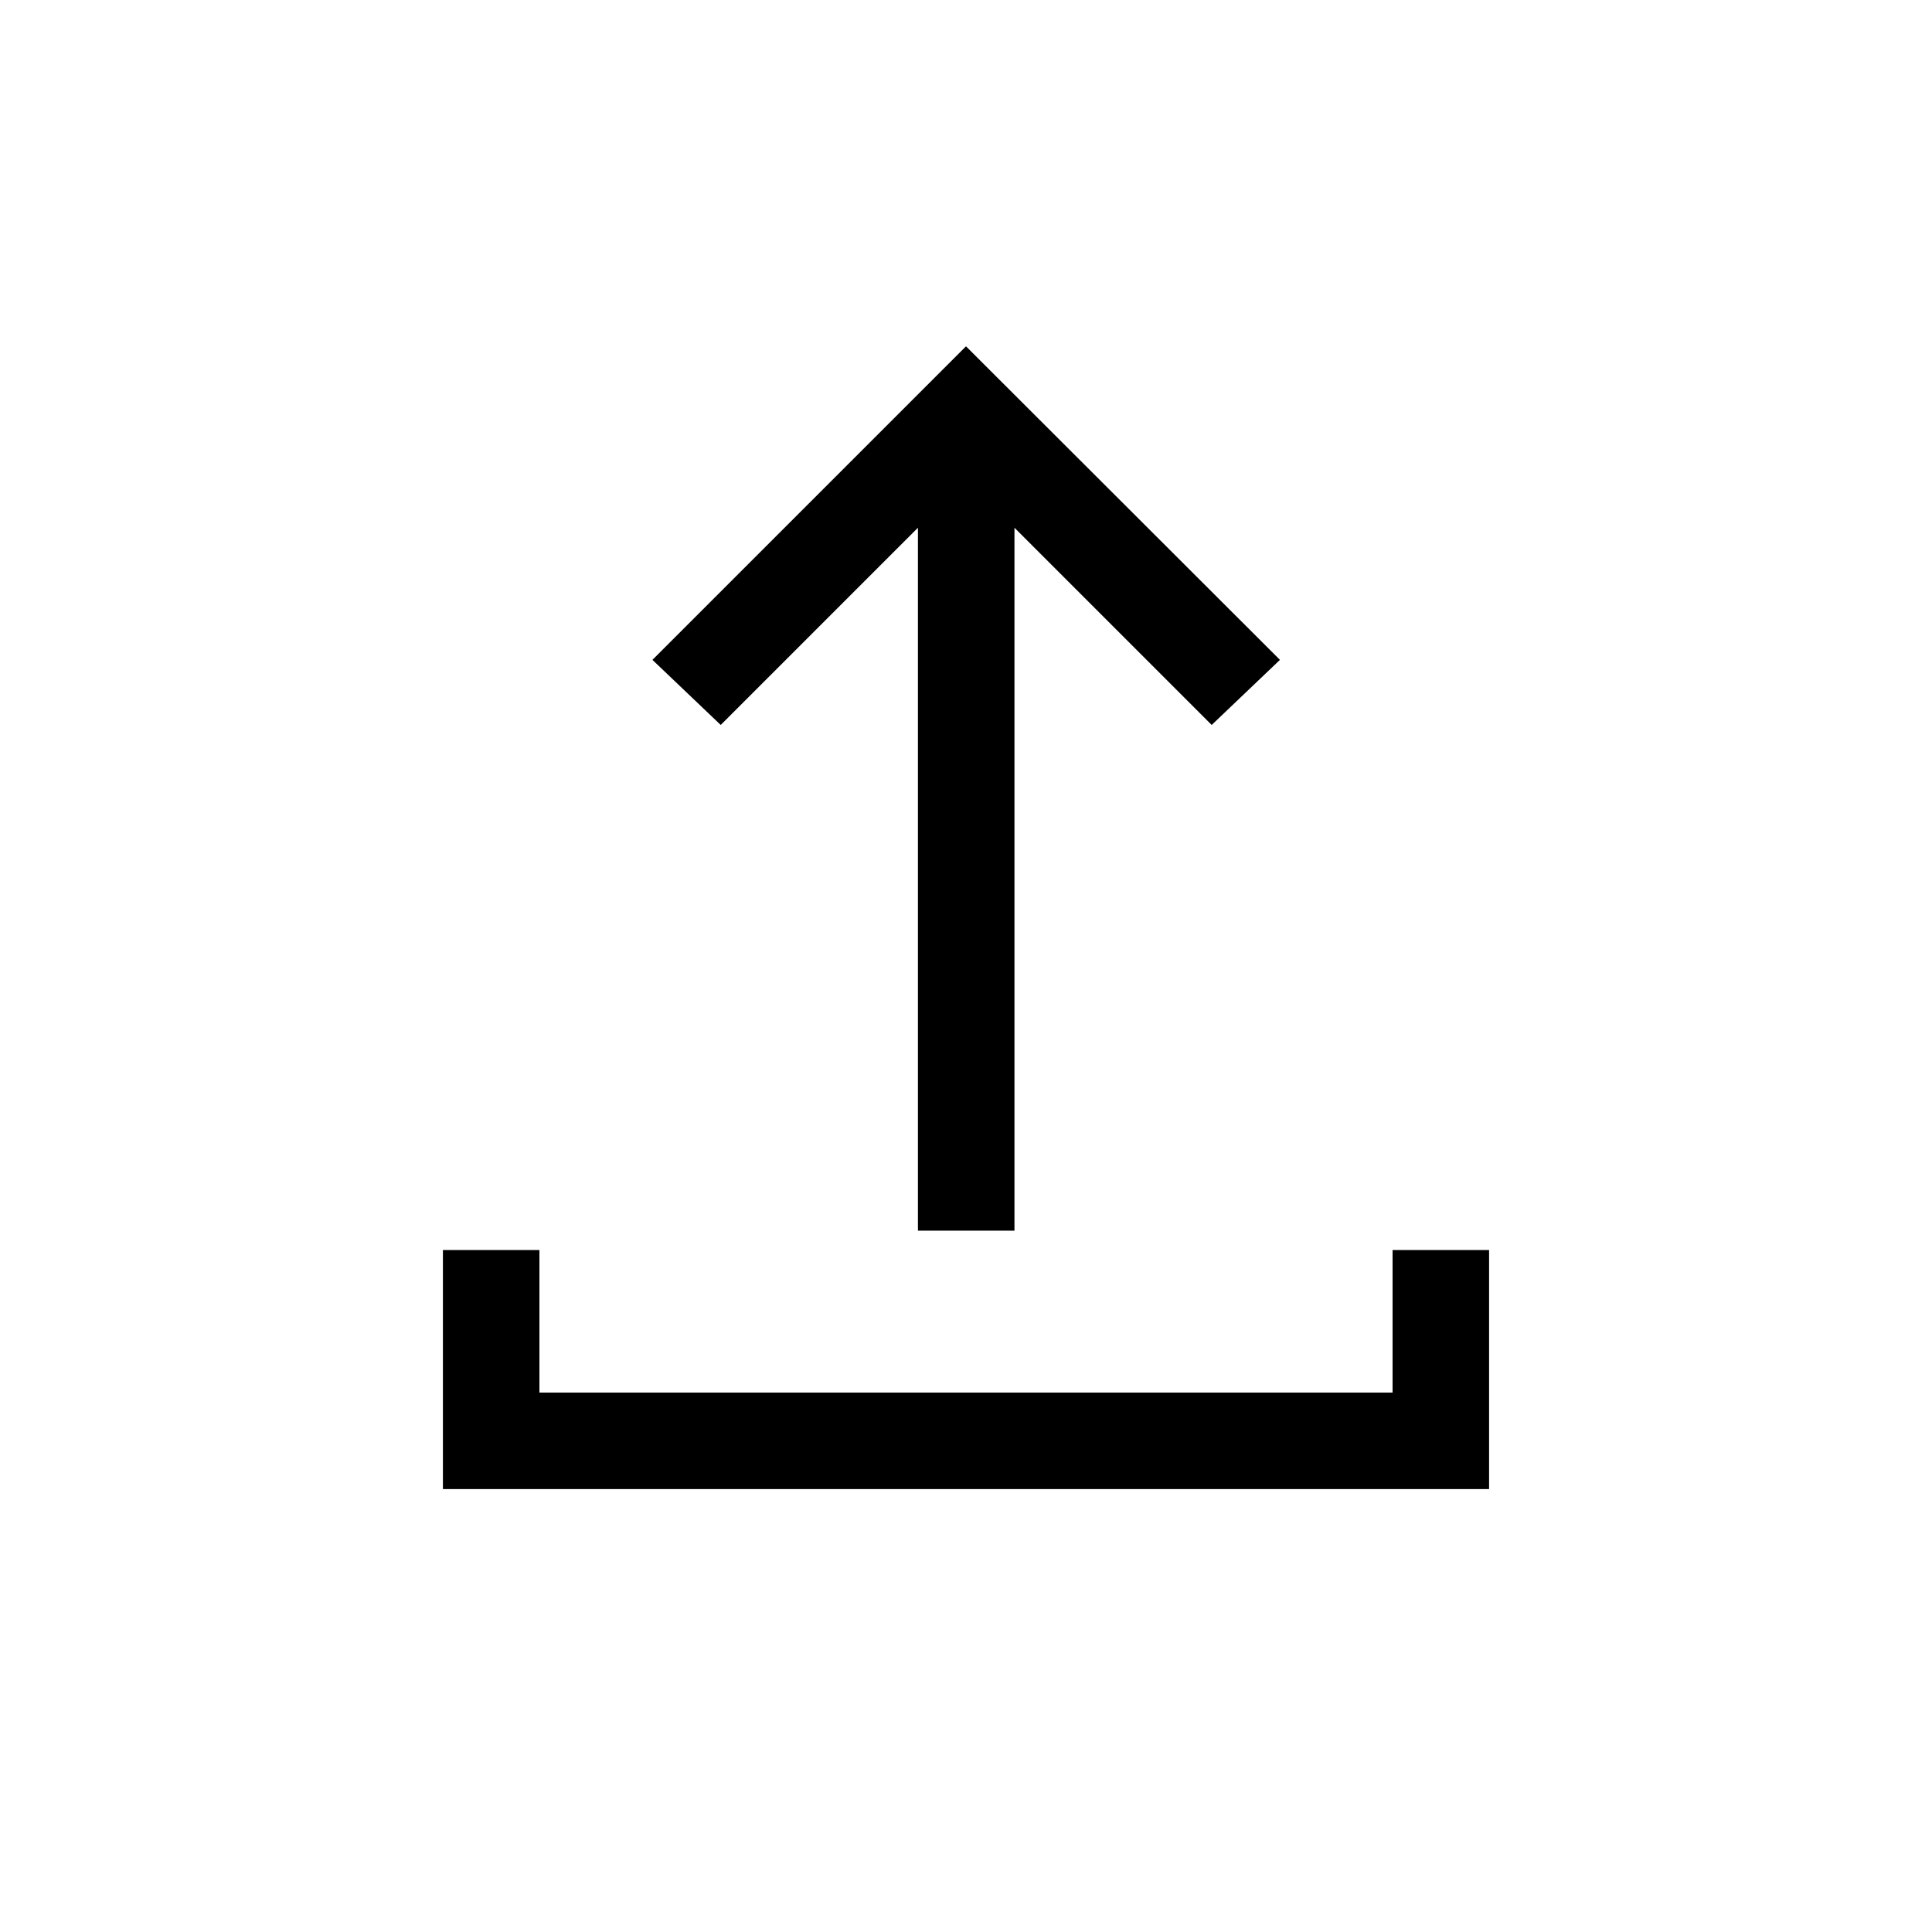 <svg xmlns="http://www.w3.org/2000/svg" height="20" viewBox="0 -960 960 960" width="20"><path d="M456.12-348.5v-349.27l-98 98-33.93-32.35L480-787.92l156 155.8-33.92 32.35-98-98v349.27h-47.96ZM220.08-220.08v-118.8h47.96v70.84h423.92v-70.84h47.96v118.8H220.08Z"/></svg>